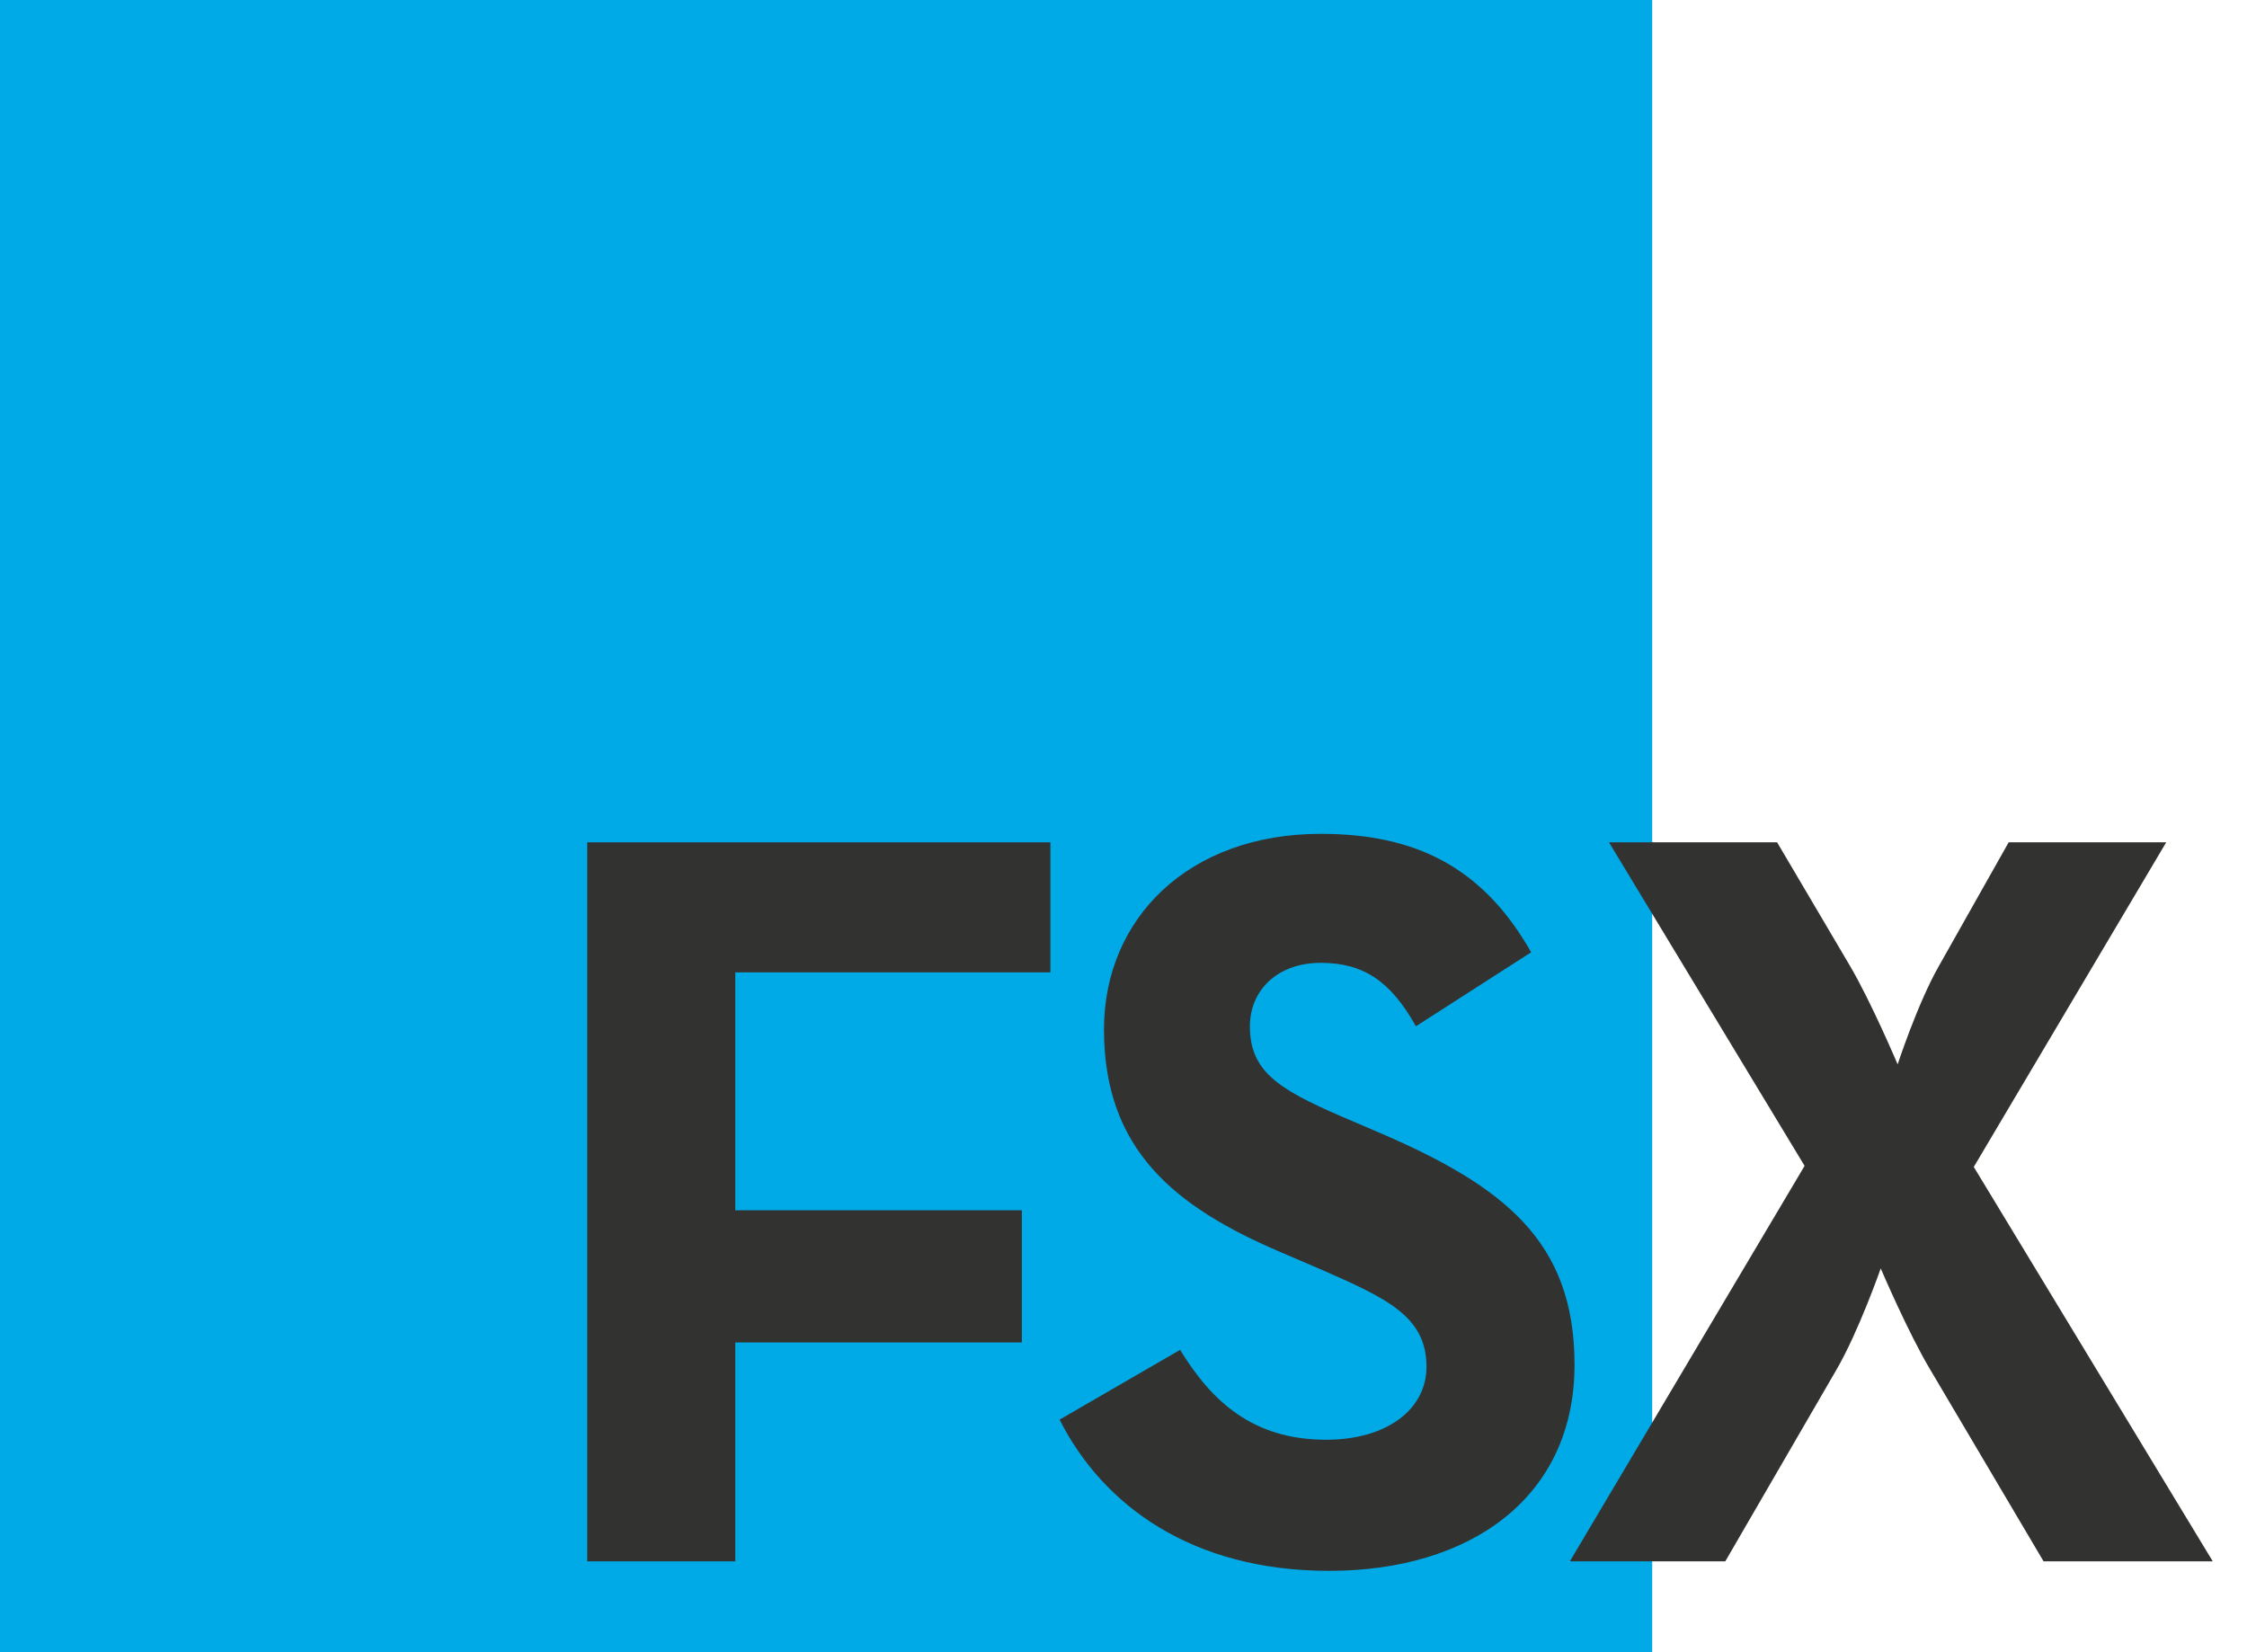 <svg width="272" height="200" viewBox="0 0 272 200" fill="none" xmlns="http://www.w3.org/2000/svg">
<rect width="200" height="200" fill="#00AAE7"/>
<path d="M71.088 189H89.008V162.504H123.696V146.504H89.008V117.704H127.152V101.96H71.088V189ZM160.901 190.152C177.925 190.152 190.597 181.32 190.597 165.192C190.597 150.216 182.021 143.56 166.789 137.032L162.309 135.112C154.629 131.784 151.301 129.608 151.301 124.232C151.301 119.88 154.629 116.552 159.877 116.552C164.997 116.552 168.325 118.728 171.397 124.232L185.349 115.272C179.461 104.904 171.269 100.936 159.877 100.936C143.877 100.936 133.637 111.176 133.637 124.616C133.637 139.208 142.213 146.12 155.141 151.624L159.621 153.544C167.813 157.128 172.677 159.304 172.677 165.448C172.677 170.568 167.941 174.28 160.517 174.28C151.685 174.28 146.693 169.672 142.853 163.4L128.261 171.848C133.509 182.216 144.261 190.152 160.901 190.152ZM190.031 189H208.847L222.287 165.832C224.975 161.224 227.663 153.544 227.663 153.544C227.663 153.544 230.991 161.352 233.679 165.832L247.375 189H267.855L238.927 141.256L262.223 101.96H243.151L234.703 116.936C232.143 121.416 229.711 128.84 229.711 128.84C229.711 128.84 226.511 121.288 223.951 116.936L215.119 101.96H194.767L218.447 141.128L190.031 189Z" fill="#323330"/>
</svg>
